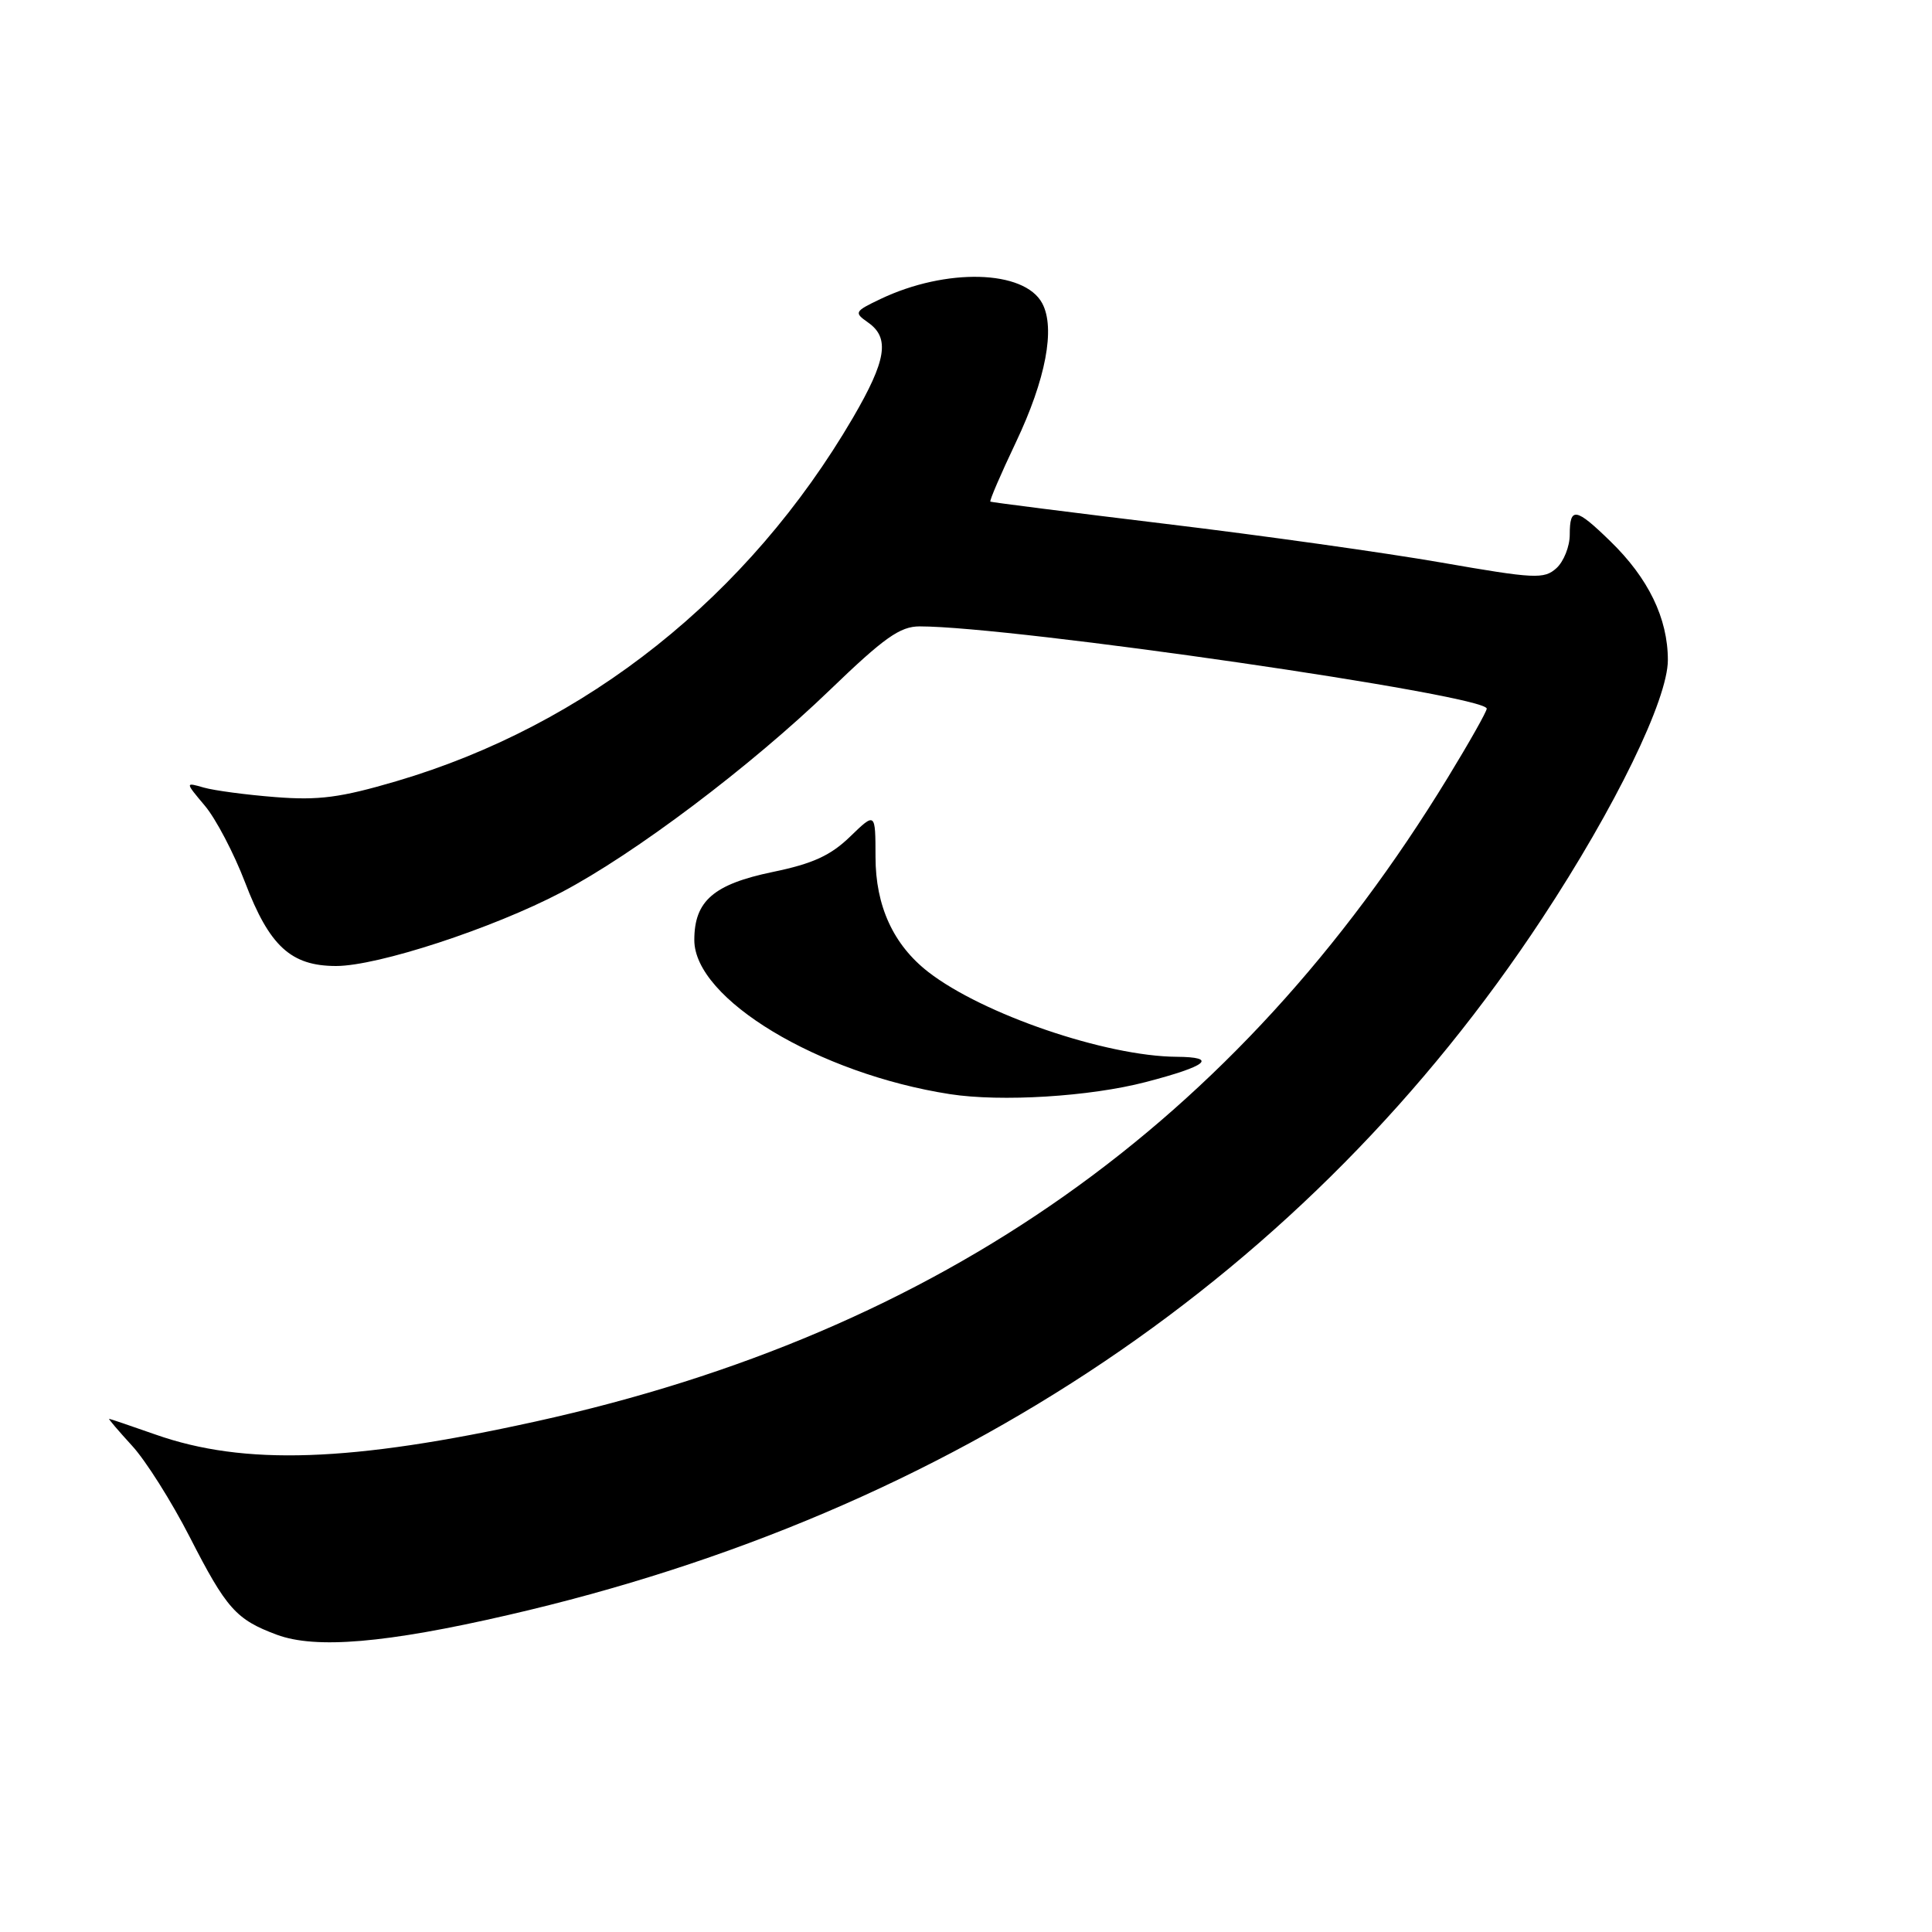 <?xml version="1.0" encoding="UTF-8" standalone="no"?>
<!DOCTYPE svg PUBLIC "-//W3C//DTD SVG 1.1//EN" "http://www.w3.org/Graphics/SVG/1.1/DTD/svg11.dtd" >
<svg xmlns="http://www.w3.org/2000/svg" xmlns:xlink="http://www.w3.org/1999/xlink" version="1.1" viewBox="0 0 256 256">
 <g >
 <path fill="currentColor"
d=" M 67.28 214.01 C 126.36 200.42 173.34 168.77 204.35 121.68 C 214.04 106.97 221.00 92.67 221.00 87.46 C 221.00 81.93 218.42 76.60 213.35 71.69 C 208.79 67.25 208.00 67.13 208.00 70.85 C 208.00 72.41 207.20 74.41 206.23 75.29 C 204.60 76.76 203.37 76.70 190.98 74.54 C 183.57 73.25 167.15 70.94 154.50 69.42 C 141.85 67.89 131.38 66.56 131.23 66.47 C 131.08 66.37 132.60 62.84 134.61 58.61 C 138.58 50.25 139.86 43.48 138.10 40.19 C 135.73 35.75 125.36 35.48 116.67 39.62 C 113.21 41.27 113.14 41.41 115.02 42.73 C 117.94 44.77 117.46 47.74 113.01 55.37 C 99.18 79.02 77.74 96.09 52.50 103.52 C 45.12 105.69 42.24 106.07 36.50 105.62 C 32.65 105.32 28.38 104.75 27.01 104.36 C 24.52 103.64 24.52 103.64 27.15 106.77 C 28.60 108.49 31.00 113.07 32.48 116.94 C 35.70 125.38 38.56 128.00 44.54 128.00 C 50.05 128.00 65.25 123.03 74.38 118.24 C 84.06 113.16 99.44 101.57 109.98 91.41 C 117.16 84.49 119.26 83.00 121.86 83.00 C 134.18 83.00 197.00 92.11 197.00 93.90 C 197.00 94.28 194.68 98.39 191.84 103.04 C 163.86 148.87 124.71 176.50 71.00 188.35 C 46.50 193.75 32.37 194.23 20.59 190.08 C 17.34 188.94 14.58 188.00 14.46 188.00 C 14.33 188.00 15.71 189.61 17.51 191.58 C 19.32 193.55 22.74 198.98 25.13 203.64 C 30.01 213.18 31.28 214.60 36.68 216.61 C 41.81 218.52 51.16 217.73 67.28 214.01 Z  M 151.81 143.38 C 159.99 141.25 161.44 140.07 155.91 140.03 C 146.55 139.97 130.21 134.39 123.00 128.79 C 118.38 125.20 116.01 120.05 116.01 113.55 C 116.00 107.61 116.00 107.61 112.64 110.86 C 110.06 113.36 107.69 114.45 102.39 115.54 C 94.55 117.17 92.00 119.38 92.00 124.56 C 92.00 132.36 108.44 142.27 125.87 144.98 C 132.67 146.03 144.39 145.31 151.81 143.38 Z "/>
</g>
</svg>